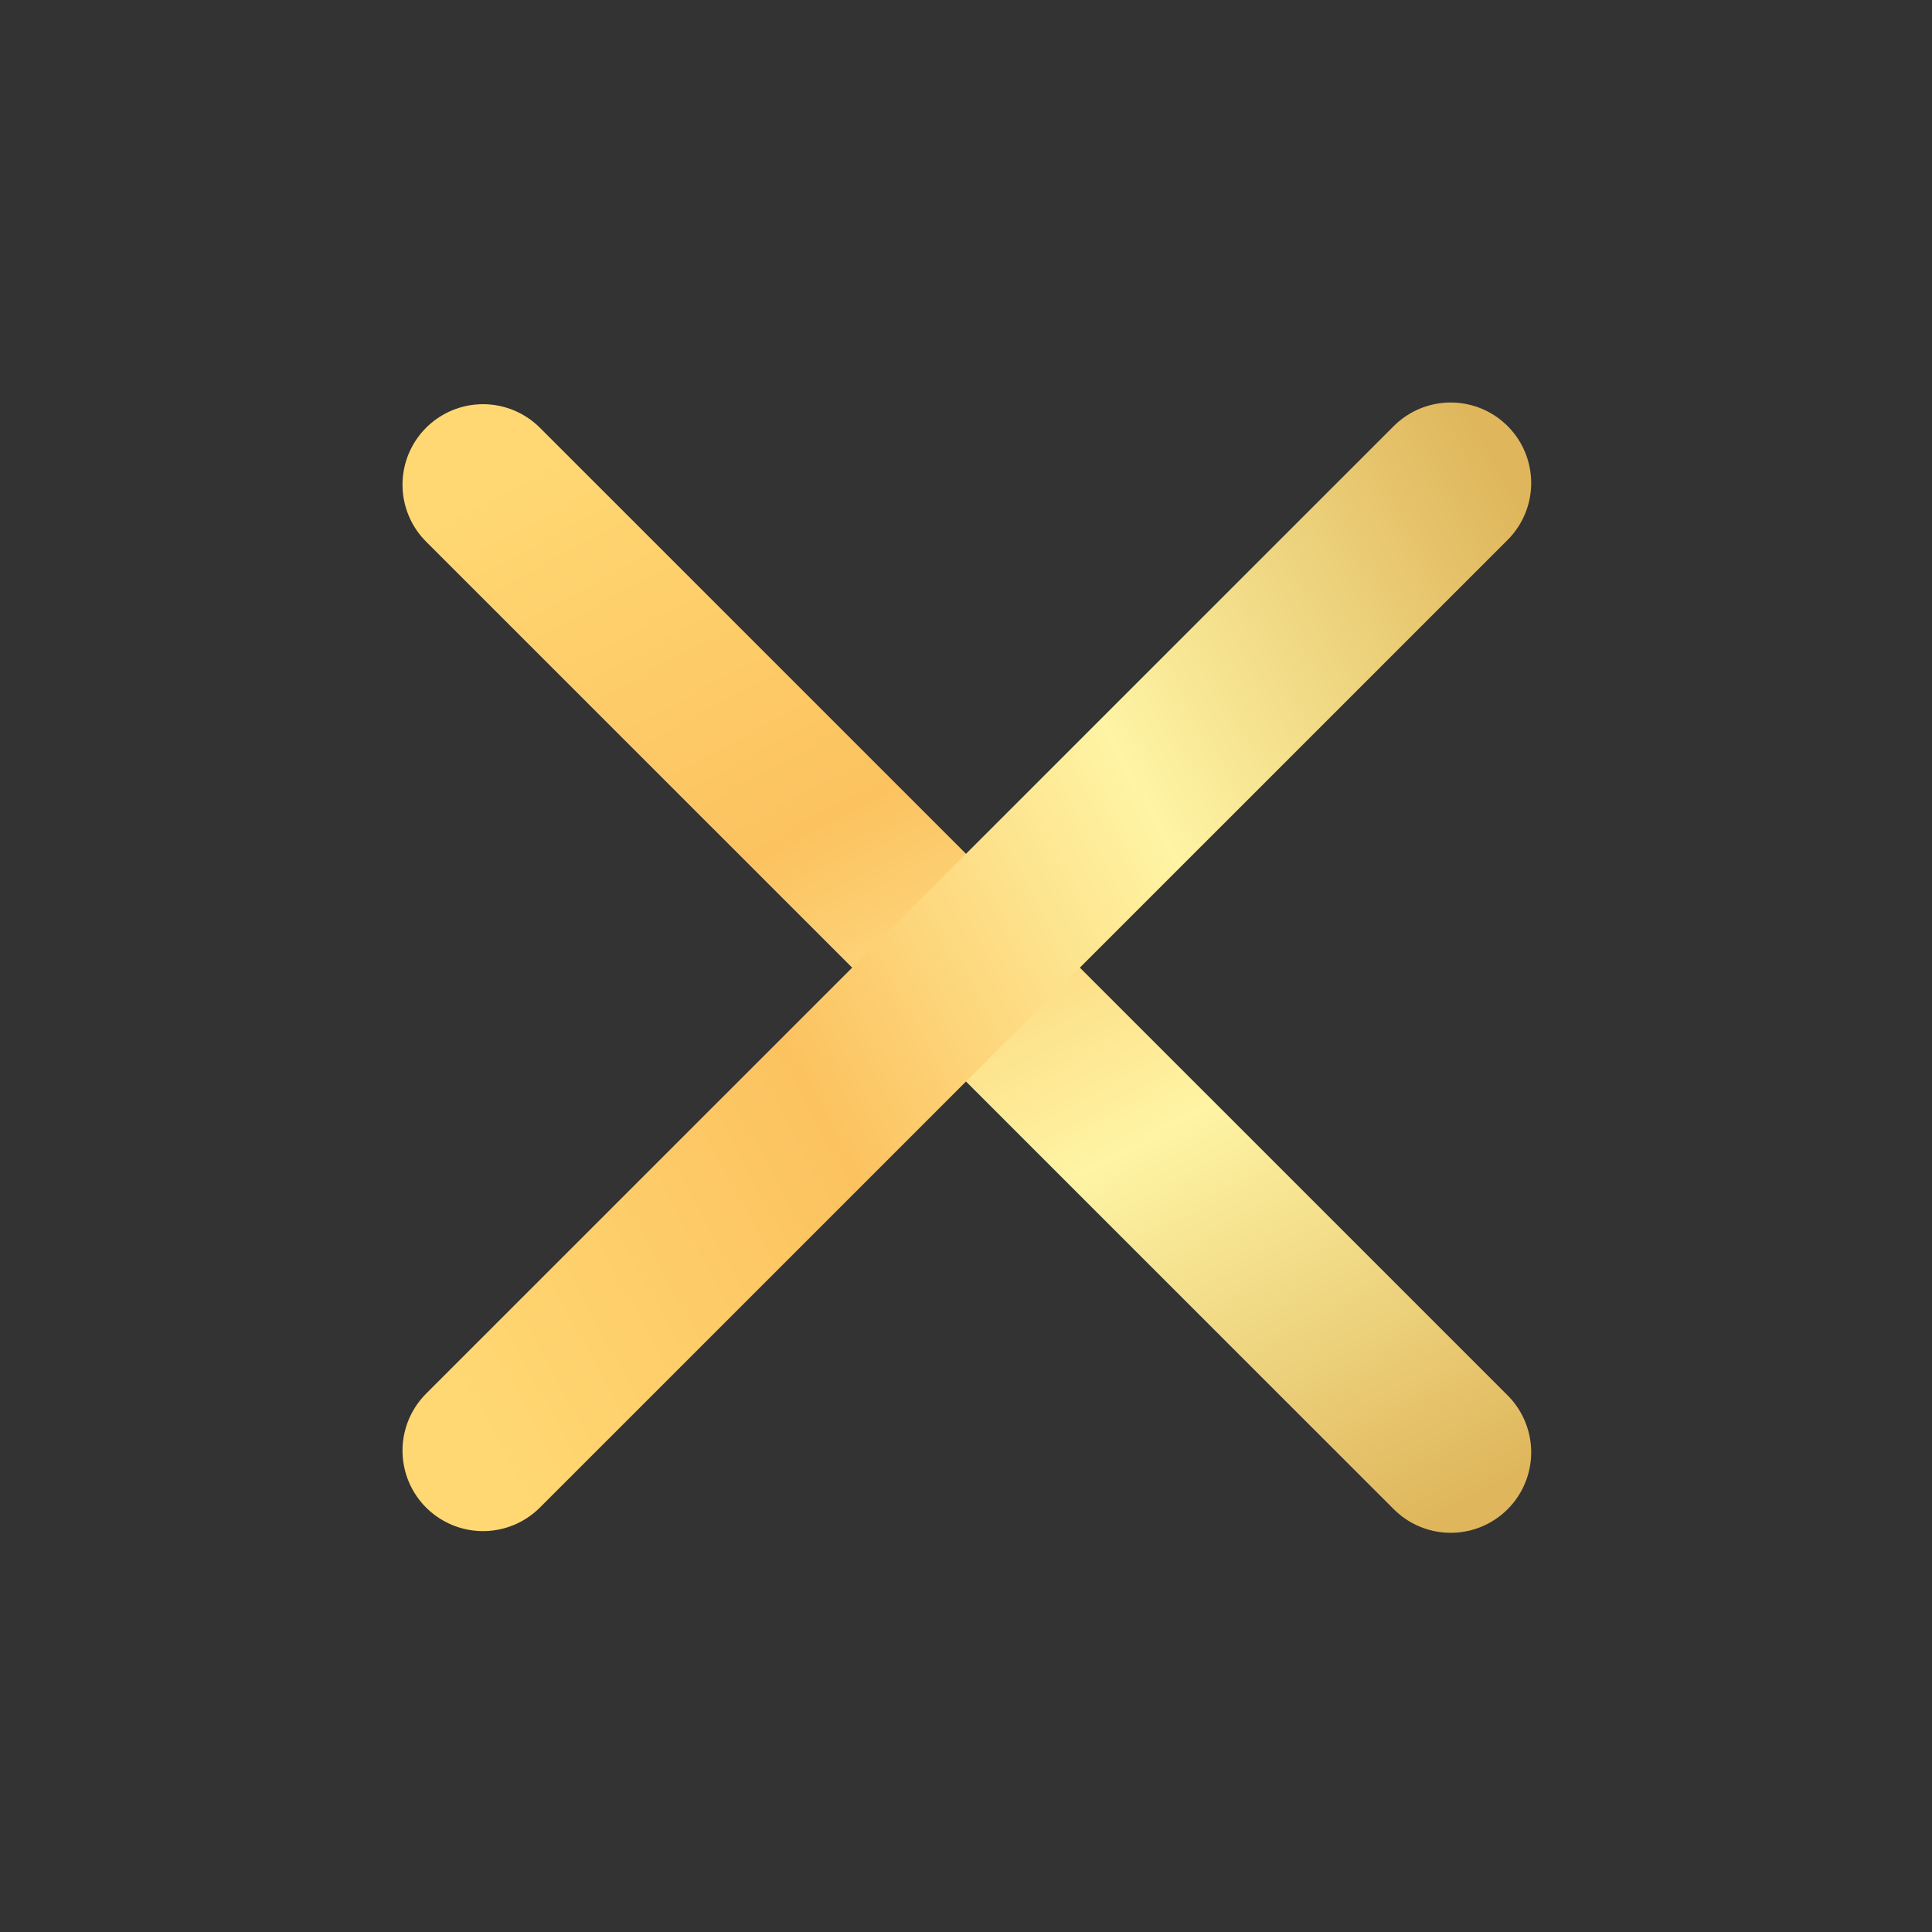 <svg width="24" height="24" viewBox="0 0 24 24" fill="none" xmlns="http://www.w3.org/2000/svg">
<rect x="0" y="0" width="24" height="24" fill="#333333" stroke="none"/>
<path d="M6 6.021L18.021 18.041" stroke="url(#paint0_linear)" stroke-width="2" stroke-linecap="round" stroke-linejoin="round"/>
<path d="M6 18.02L18.021 6" stroke="url(#paint1_linear)" stroke-width="2" stroke-linecap="round" stroke-linejoin="round"/>
<defs>
<linearGradient id="paint0_linear" x1="5.81" y1="6.211" x2="13.869" y2="21.013" gradientUnits="userSpaceOnUse">
<stop stop-color="#FFD873"/>
<stop offset="0.334" stop-color="#FCC260"/>
<stop offset="0.653" stop-color="#FEF4A4"/>
<stop offset="1" stop-color="#DFB65C"/>
</linearGradient>
<linearGradient id="paint1_linear" x1="6.19" y1="18.211" x2="20.993" y2="10.152" gradientUnits="userSpaceOnUse">
<stop stop-color="#FFD873"/>
<stop offset="0.334" stop-color="#FCC260"/>
<stop offset="0.653" stop-color="#FEF4A4"/>
<stop offset="1" stop-color="#DFB65C"/>
</linearGradient>
</defs>
</svg>
